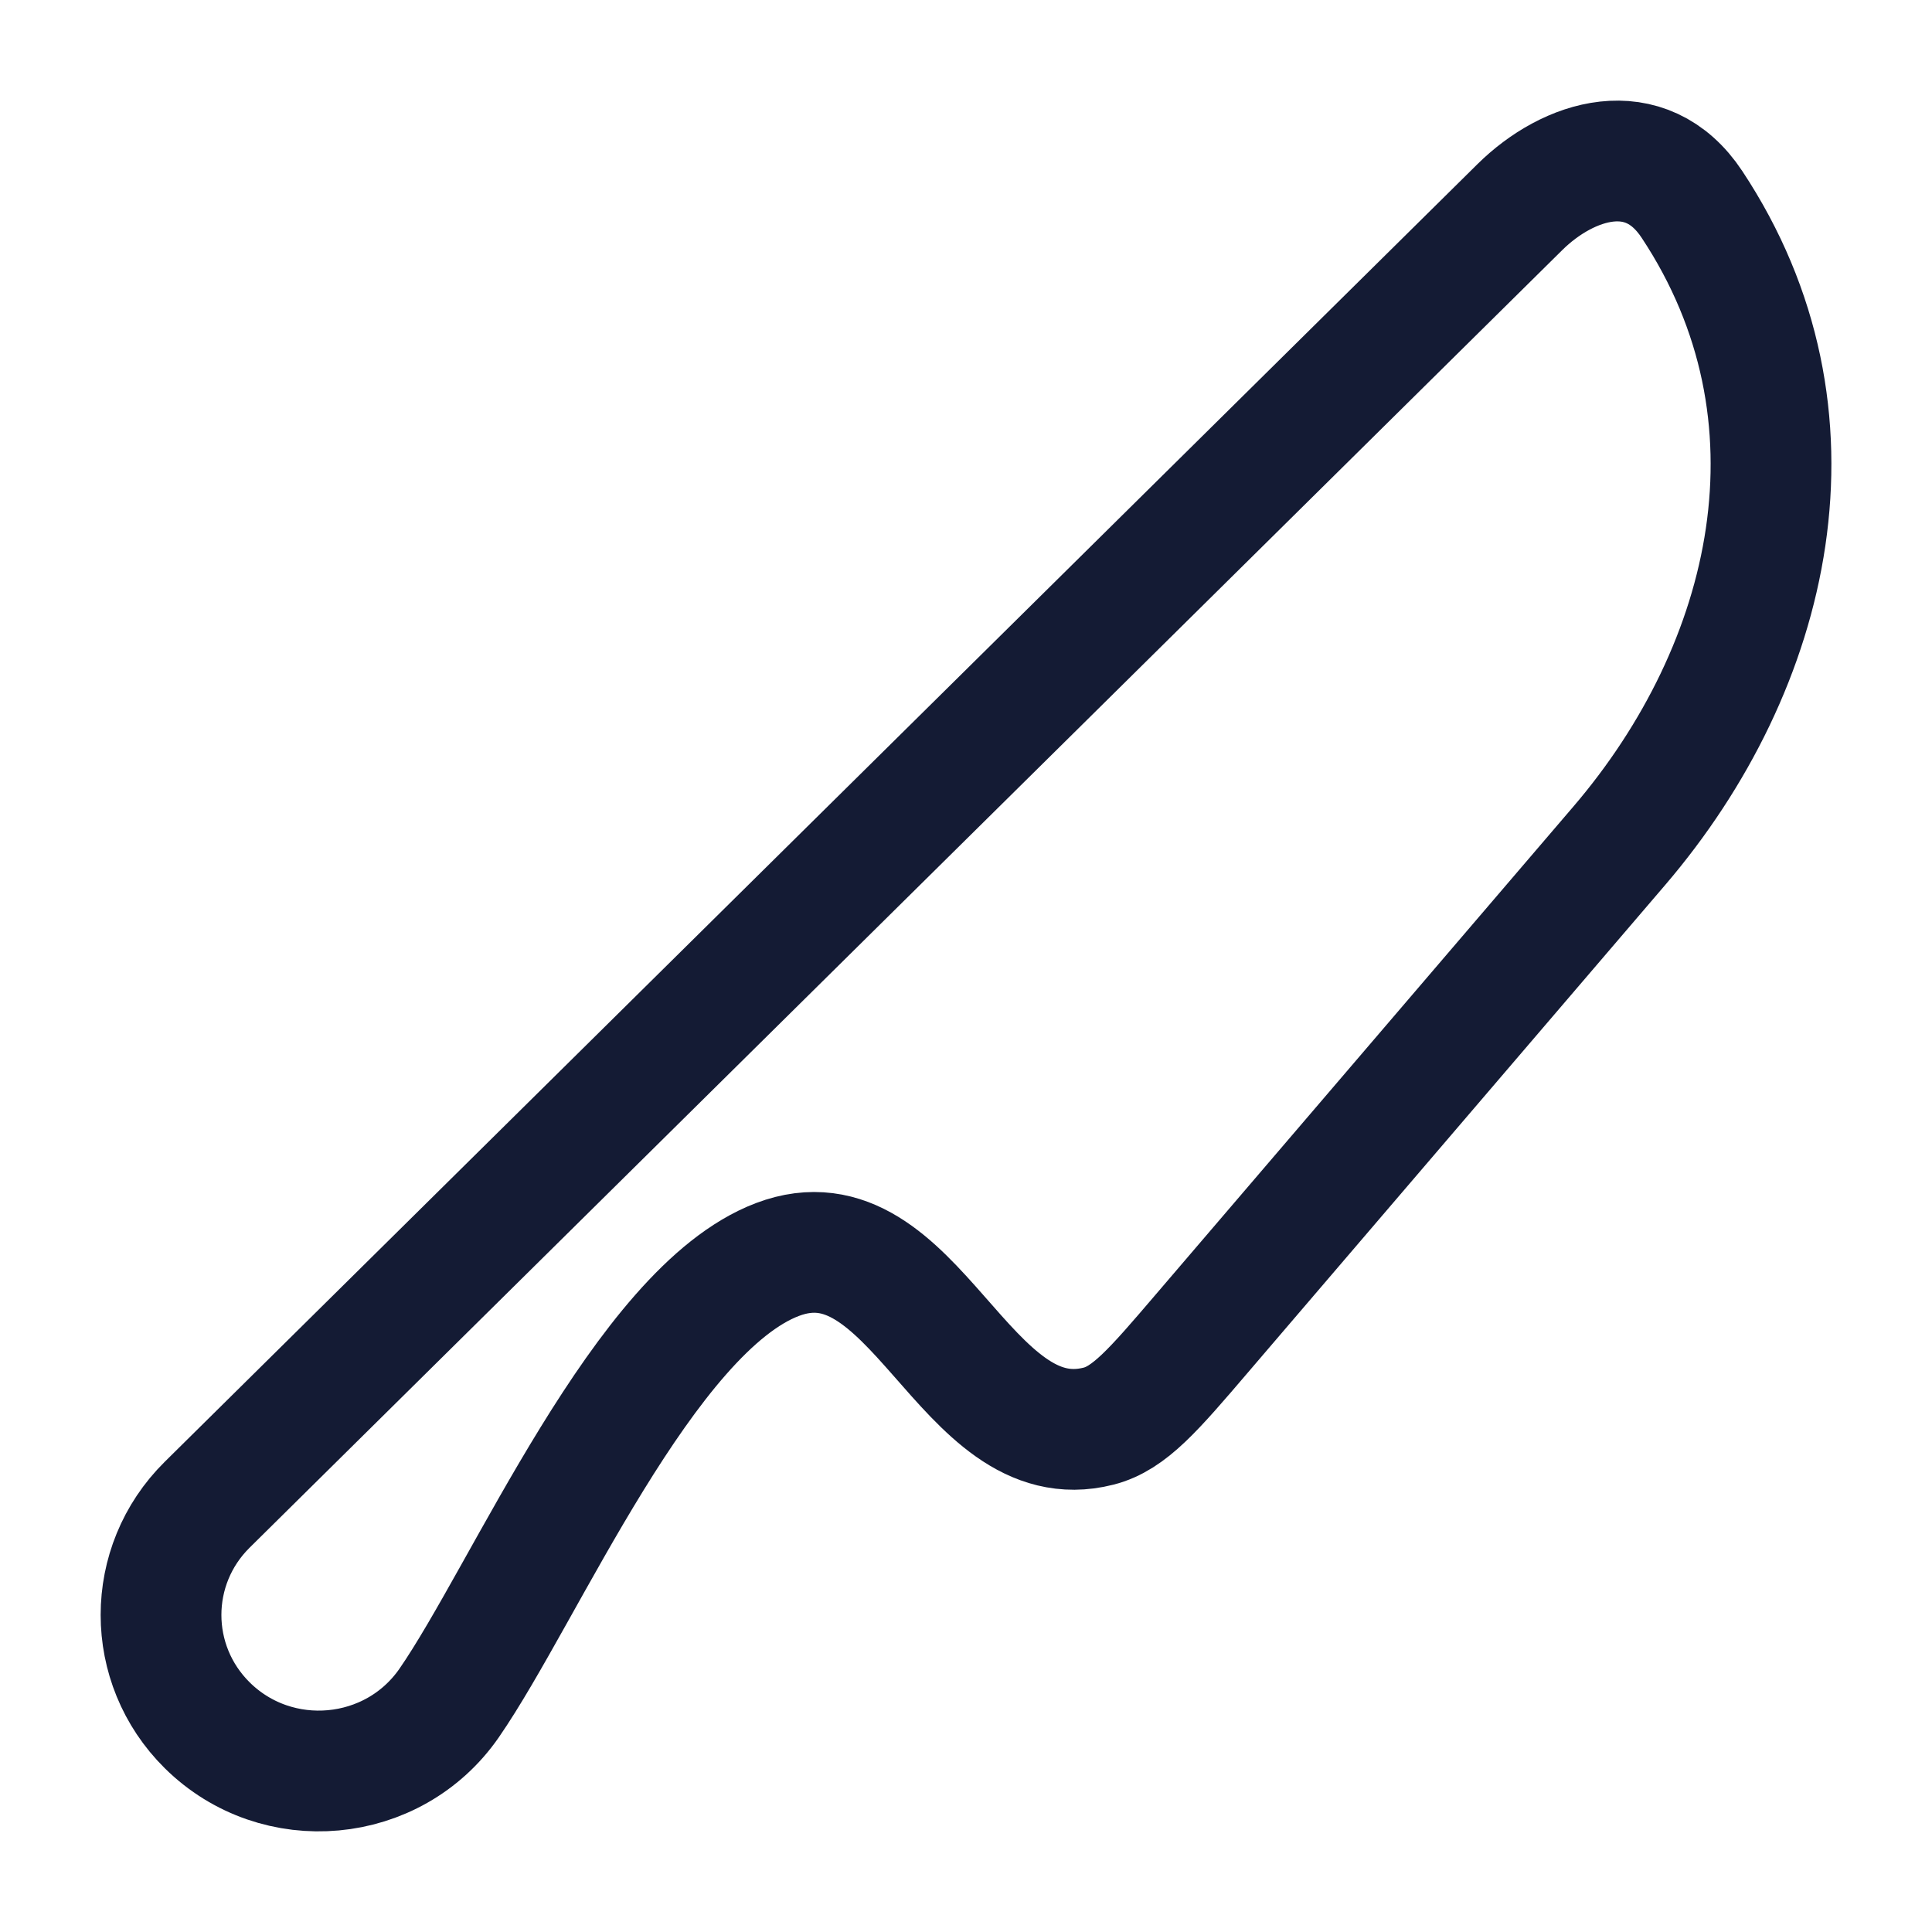 <svg viewBox="0 0 24 24" fill="none" xmlns="http://www.w3.org/2000/svg">
<path d="M13.647 17.716C14.028 17.619 14.328 17.269 14.928 16.567L20.114 10.508C22.024 8.278 22.754 5.16 21.018 2.539C20.443 1.67 19.481 1.979 18.88 2.573L2.574 18.692C1.809 19.448 1.809 20.675 2.574 21.432C3.442 22.29 4.885 22.158 5.579 21.156C6.525 19.788 8.007 16.271 9.658 15.646C11.371 14.997 11.968 18.144 13.647 17.716Z" stroke="#141B34" stroke-width="1.5" stroke-linecap="round" stroke-linejoin="round"/>
</svg>
